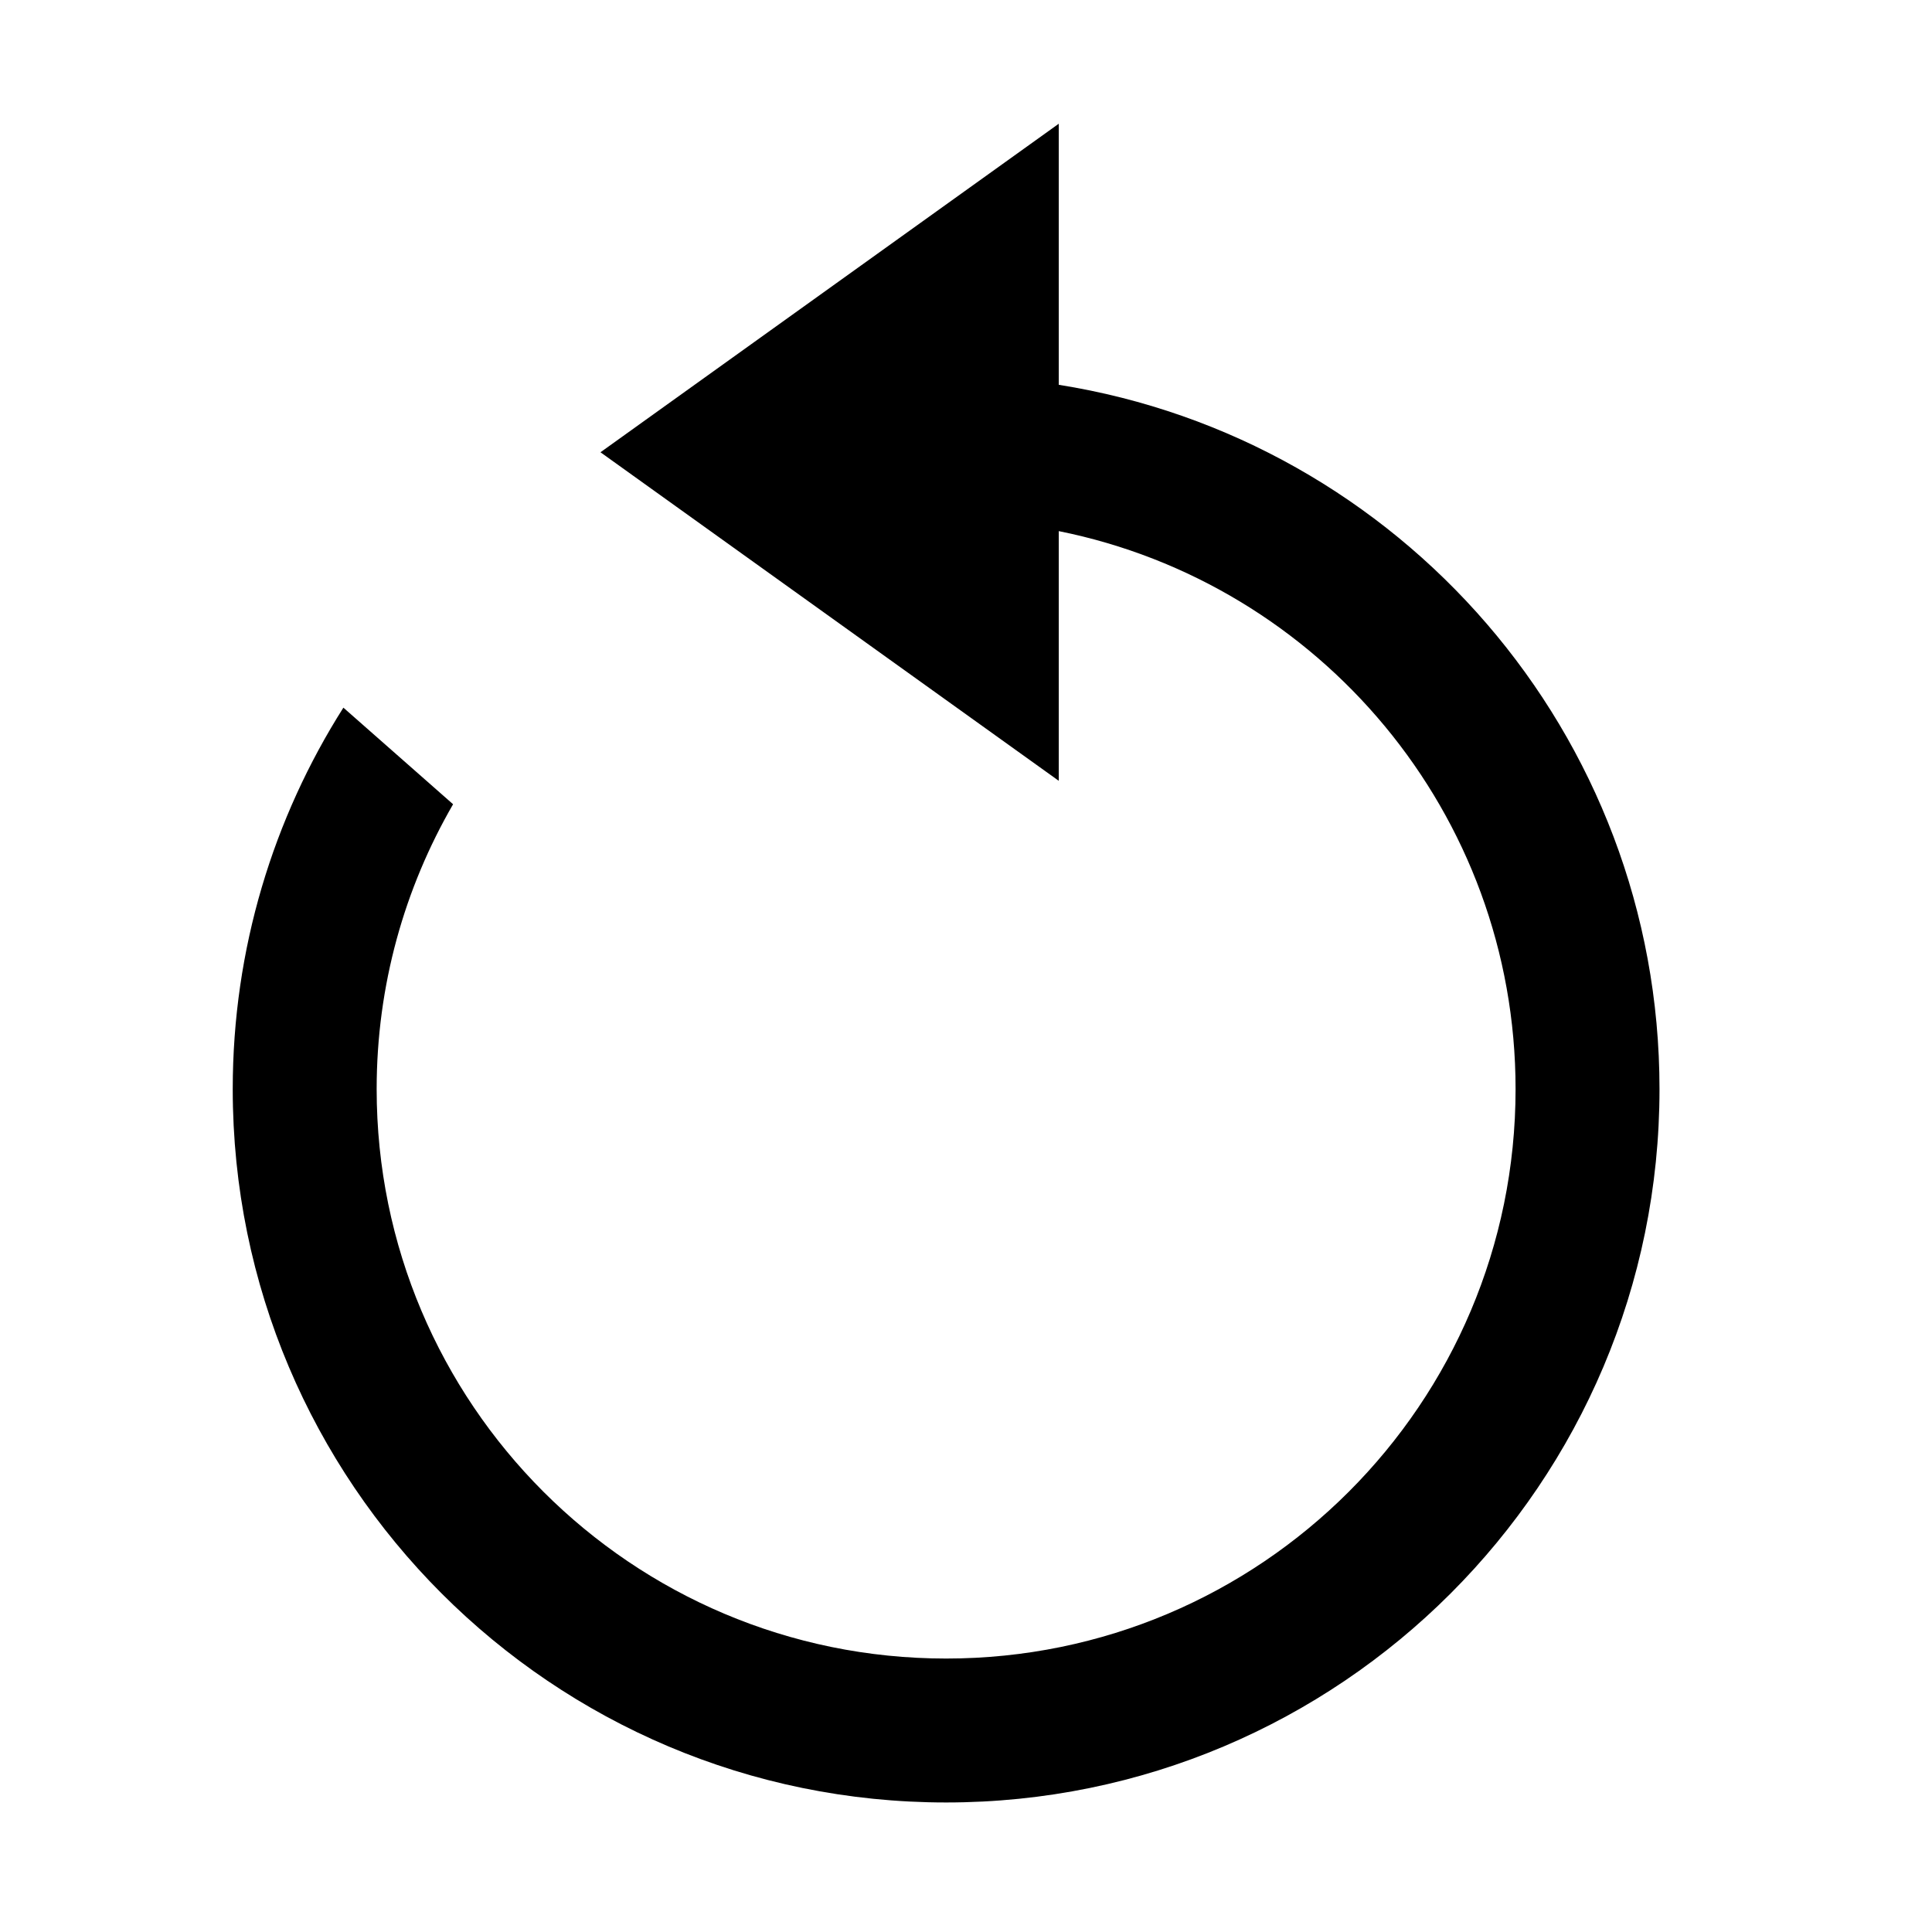 <?xml version="1.0" standalone="no"?><!DOCTYPE svg PUBLIC "-//W3C//DTD SVG 1.1//EN" "http://www.w3.org/Graphics/SVG/1.1/DTD/svg11.dtd"><svg width="128" height="128" viewBox="0 0 128 128" version="1.1" xmlns="http://www.w3.org/2000/svg" xmlns:xlink="http://www.w3.org/1999/xlink"><defs><style type="text/css"><![CDATA[
@font-face { font-family: ifont; src: url("//at.alicdn.com/t/font_1442373896_4754455.eot?#iefix") format("embedded-opentype"), url("//at.alicdn.com/t/font_1442373896_4754455.woff") format("woff"), url("//at.alicdn.com/t/font_1442373896_4754455.ttf") format("truetype"), url("//at.alicdn.com/t/font_1442373896_4754455.svg#ifont") format("svg"); }

]]></style></defs><g class="transform-group"><g transform="scale(0.125, 0.125)"><path d="M561.163 203.952 561.163 65.583 318.265 239.712l242.898 174.129L561.163 281.504c138.074 27.713 242.122 149.497 242.122 295.732 0 166.692-135.131 301.824-301.824 301.824-166.694 0-301.824-135.131-301.824-301.824 0-55.017 14.793-106.548 40.51-150.965l-58.143-51.198c-37.089 58.484-58.651 127.785-58.651 202.163 0 208.824 169.286 378.109 378.109 378.109s378.109-169.286 378.109-378.109C879.571 388.743 741.6 232.591 561.163 203.952z" fill="#000000"></path></g></g></svg>